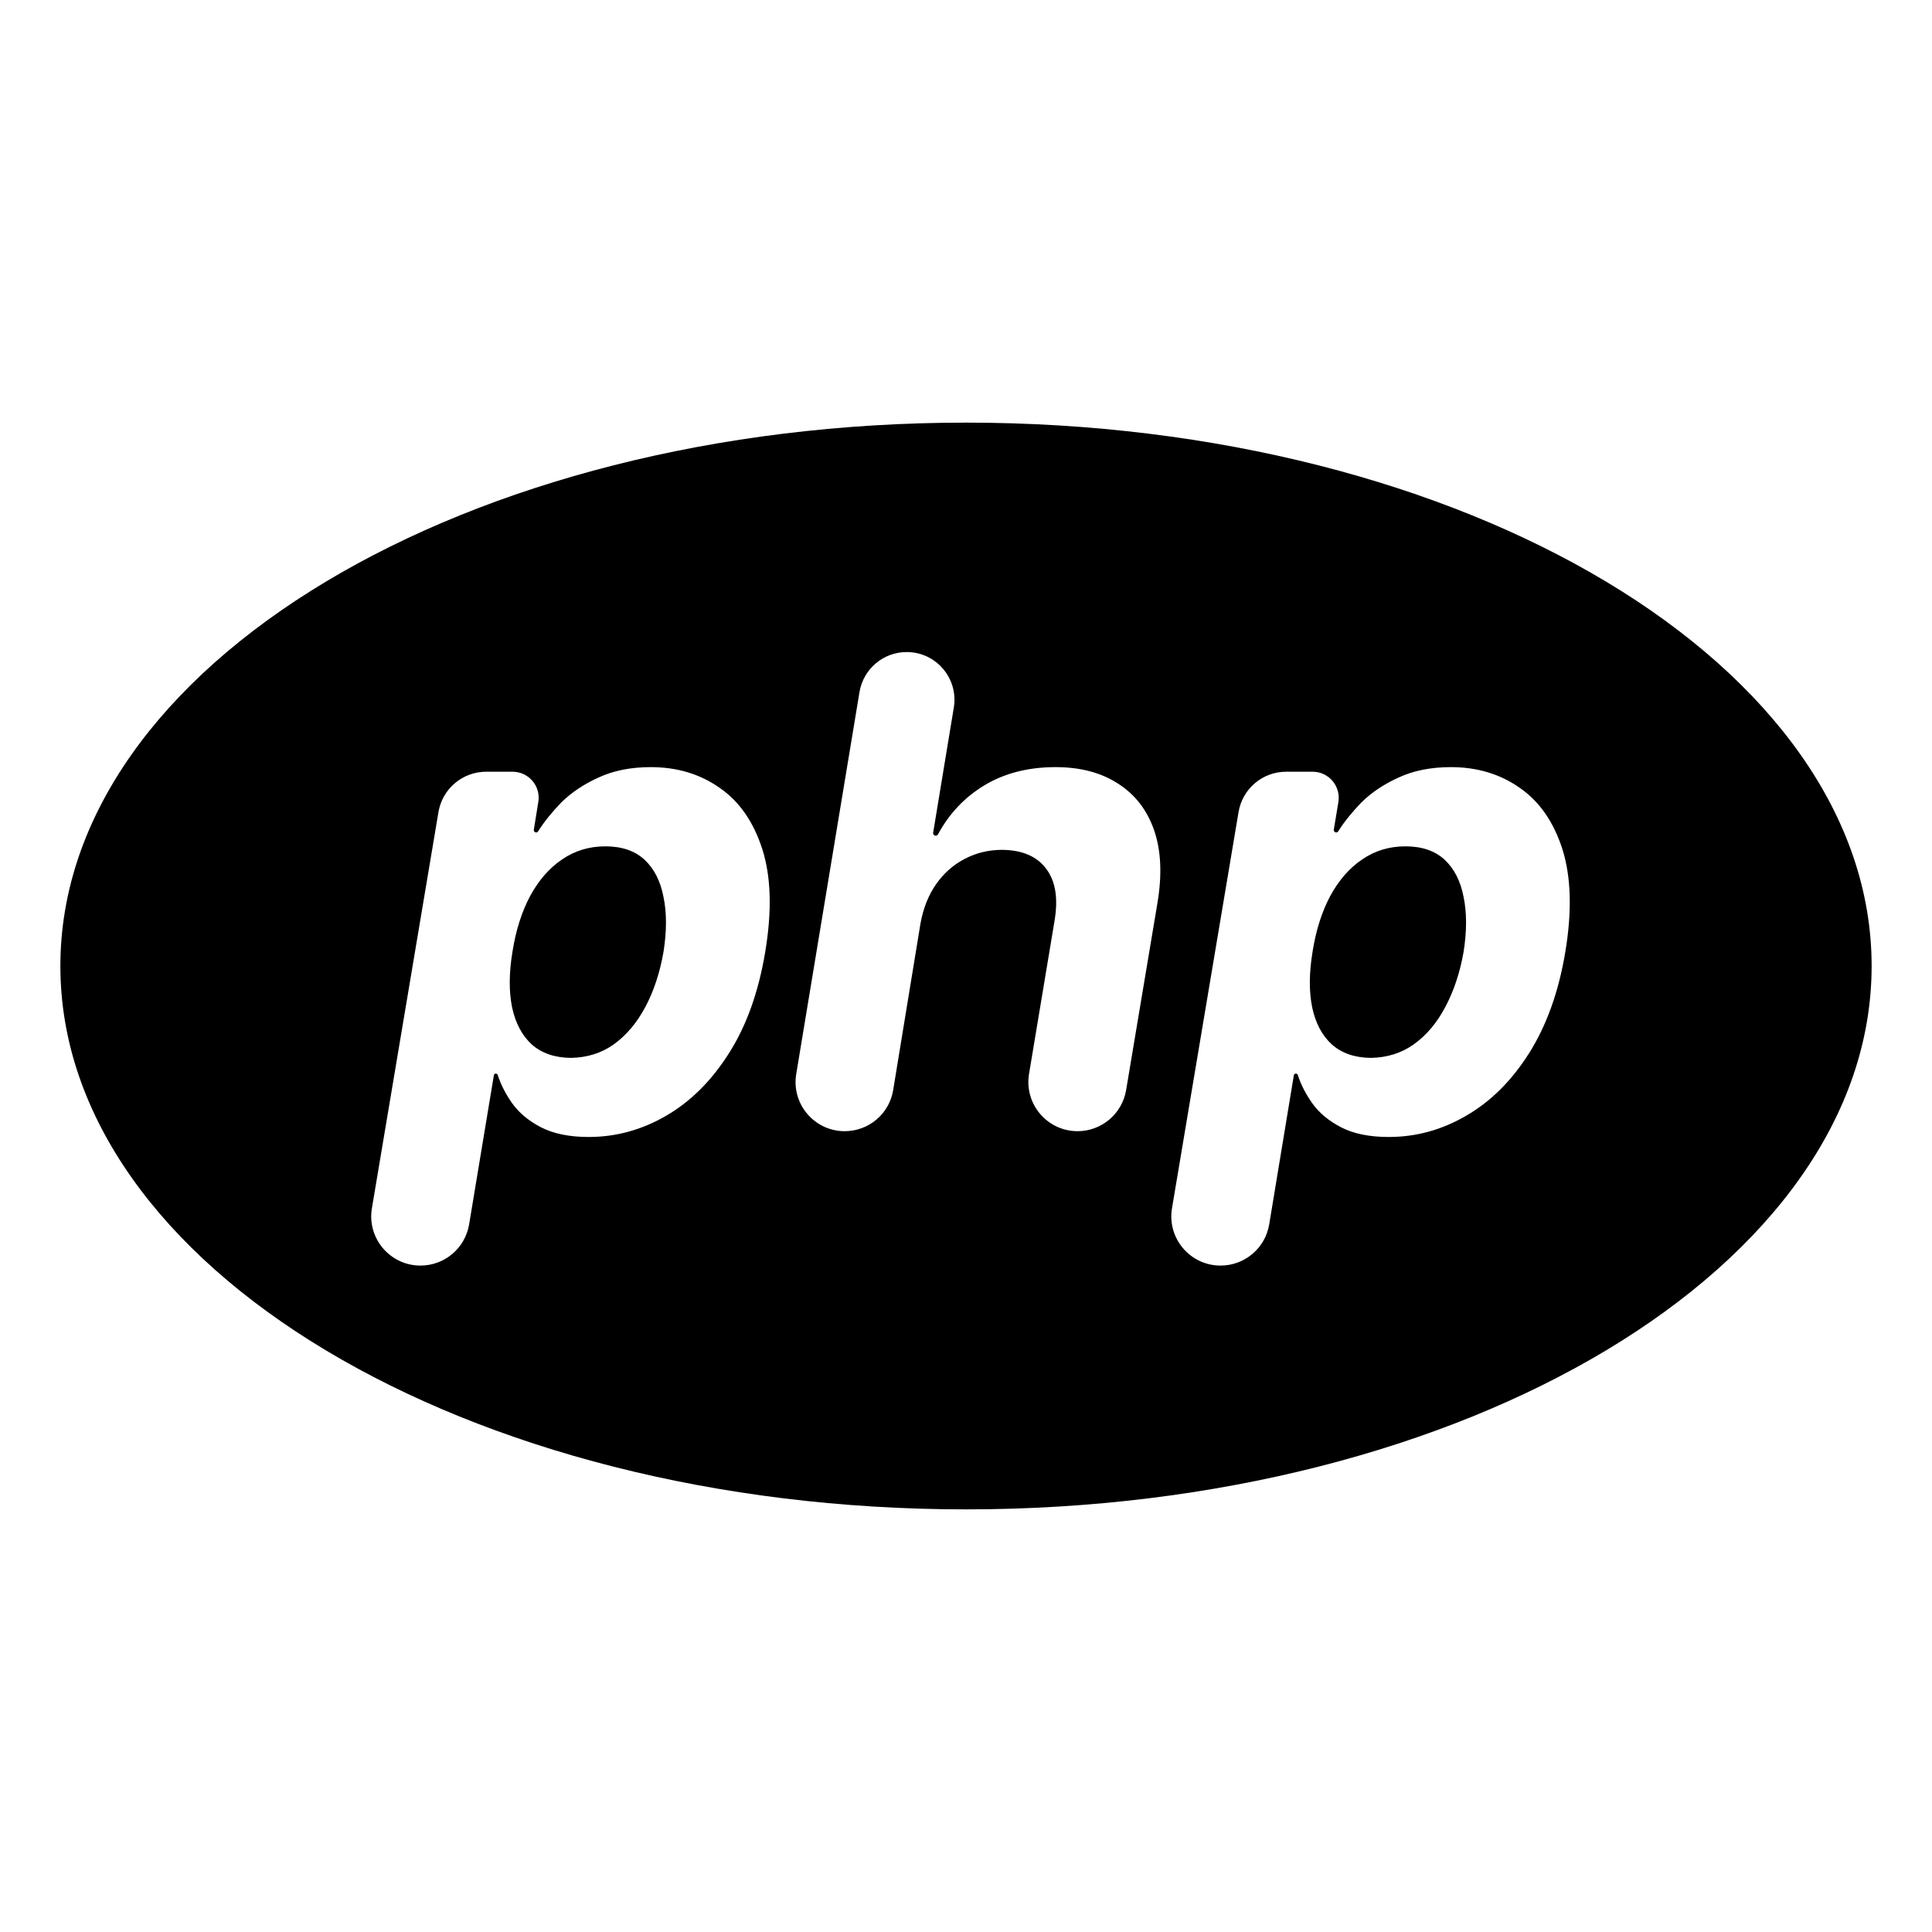 <svg width="16" height="16" viewBox="0 0 16 16" fill="none" xmlns="http://www.w3.org/2000/svg">
<path fill-rule="evenodd" clip-rule="evenodd" d="M15.5 8C15.5 10.485 12.142 12.5 8 12.5C3.858 12.5 0.5 10.485 0.5 8C0.5 5.515 3.858 3.5 8 3.5C12.142 3.5 15.5 5.515 15.5 8ZM3.631 6.726L3.08 10.006C3.038 10.254 3.23 10.481 3.482 10.481C3.682 10.481 3.852 10.337 3.885 10.14L4.09 8.905C4.091 8.897 4.098 8.891 4.106 8.891C4.113 8.891 4.12 8.896 4.122 8.903C4.147 8.981 4.187 9.059 4.241 9.136C4.298 9.216 4.378 9.283 4.481 9.336C4.584 9.389 4.715 9.416 4.875 9.416C5.102 9.416 5.316 9.357 5.517 9.24C5.719 9.123 5.892 8.951 6.036 8.724C6.182 8.495 6.282 8.215 6.337 7.885C6.394 7.544 6.386 7.26 6.313 7.032C6.24 6.805 6.122 6.636 5.959 6.524C5.797 6.41 5.607 6.353 5.389 6.353C5.224 6.353 5.08 6.382 4.957 6.439C4.835 6.494 4.732 6.563 4.648 6.646C4.57 6.727 4.506 6.806 4.457 6.884C4.454 6.89 4.447 6.894 4.44 6.894C4.428 6.894 4.419 6.883 4.421 6.871L4.458 6.642C4.48 6.51 4.378 6.391 4.244 6.391H4.027C3.831 6.391 3.663 6.532 3.631 6.726ZM7.397 9.027L7.623 7.648C7.646 7.52 7.69 7.411 7.754 7.32C7.818 7.23 7.897 7.16 7.991 7.112C8.085 7.063 8.188 7.038 8.3 7.038C8.466 7.04 8.588 7.092 8.664 7.195C8.741 7.296 8.764 7.438 8.734 7.621L8.522 8.894C8.481 9.142 8.672 9.368 8.924 9.368C9.123 9.368 9.293 9.224 9.326 9.028L9.586 7.475C9.625 7.24 9.615 7.04 9.557 6.873C9.498 6.706 9.399 6.578 9.258 6.489C9.12 6.399 8.948 6.353 8.742 6.353C8.514 6.353 8.317 6.404 8.15 6.505C7.989 6.603 7.861 6.737 7.768 6.91C7.764 6.916 7.757 6.921 7.749 6.921C7.736 6.921 7.726 6.909 7.728 6.896L7.899 5.86C7.939 5.619 7.753 5.4 7.509 5.4C7.315 5.4 7.15 5.54 7.118 5.731L6.594 8.895C6.553 9.142 6.744 9.368 6.995 9.368C7.195 9.368 7.365 9.224 7.397 9.027ZM10.257 6.726L9.706 10.006C9.664 10.254 9.856 10.481 10.108 10.481C10.308 10.481 10.478 10.337 10.511 10.14L10.715 8.905C10.717 8.897 10.724 8.891 10.732 8.891C10.739 8.891 10.746 8.896 10.748 8.903C10.773 8.981 10.813 9.059 10.867 9.136C10.924 9.216 11.004 9.283 11.107 9.336C11.209 9.389 11.341 9.416 11.501 9.416C11.728 9.416 11.942 9.357 12.142 9.24C12.345 9.123 12.518 8.951 12.662 8.724C12.807 8.495 12.908 8.215 12.963 7.885C13.02 7.544 13.011 7.26 12.939 7.032C12.866 6.805 12.748 6.636 12.585 6.524C12.423 6.41 12.233 6.353 12.015 6.353C11.85 6.353 11.706 6.382 11.583 6.439C11.461 6.494 11.358 6.563 11.274 6.646C11.196 6.727 11.132 6.806 11.083 6.884C11.079 6.89 11.073 6.894 11.066 6.894C11.054 6.894 11.044 6.883 11.046 6.871L11.084 6.642C11.105 6.51 11.004 6.391 10.87 6.391H10.652C10.456 6.391 10.289 6.532 10.257 6.726Z" fill="black"/>
<path d="M11.351 8.761C11.486 8.759 11.605 8.722 11.708 8.649C11.813 8.574 11.9 8.471 11.969 8.34C12.04 8.207 12.091 8.054 12.121 7.882C12.148 7.71 12.148 7.559 12.121 7.429C12.096 7.298 12.044 7.195 11.964 7.12C11.884 7.046 11.776 7.009 11.639 7.009C11.506 7.009 11.386 7.045 11.28 7.118C11.175 7.189 11.087 7.29 11.016 7.421C10.947 7.551 10.898 7.704 10.87 7.882C10.841 8.058 10.84 8.211 10.867 8.343C10.895 8.474 10.949 8.576 11.029 8.649C11.111 8.722 11.218 8.759 11.351 8.761Z" fill="black"/>
<path d="M4.726 8.761C4.861 8.759 4.98 8.722 5.083 8.649C5.187 8.574 5.274 8.471 5.344 8.34C5.415 8.207 5.465 8.054 5.495 7.882C5.522 7.71 5.522 7.559 5.495 7.429C5.47 7.298 5.418 7.195 5.338 7.12C5.258 7.046 5.15 7.009 5.013 7.009C4.88 7.009 4.76 7.045 4.654 7.118C4.549 7.189 4.461 7.29 4.39 7.421C4.321 7.551 4.272 7.704 4.244 7.882C4.215 8.058 4.214 8.211 4.241 8.343C4.269 8.474 4.324 8.576 4.403 8.649C4.485 8.722 4.593 8.759 4.726 8.761Z" fill="black"/>
</svg>
